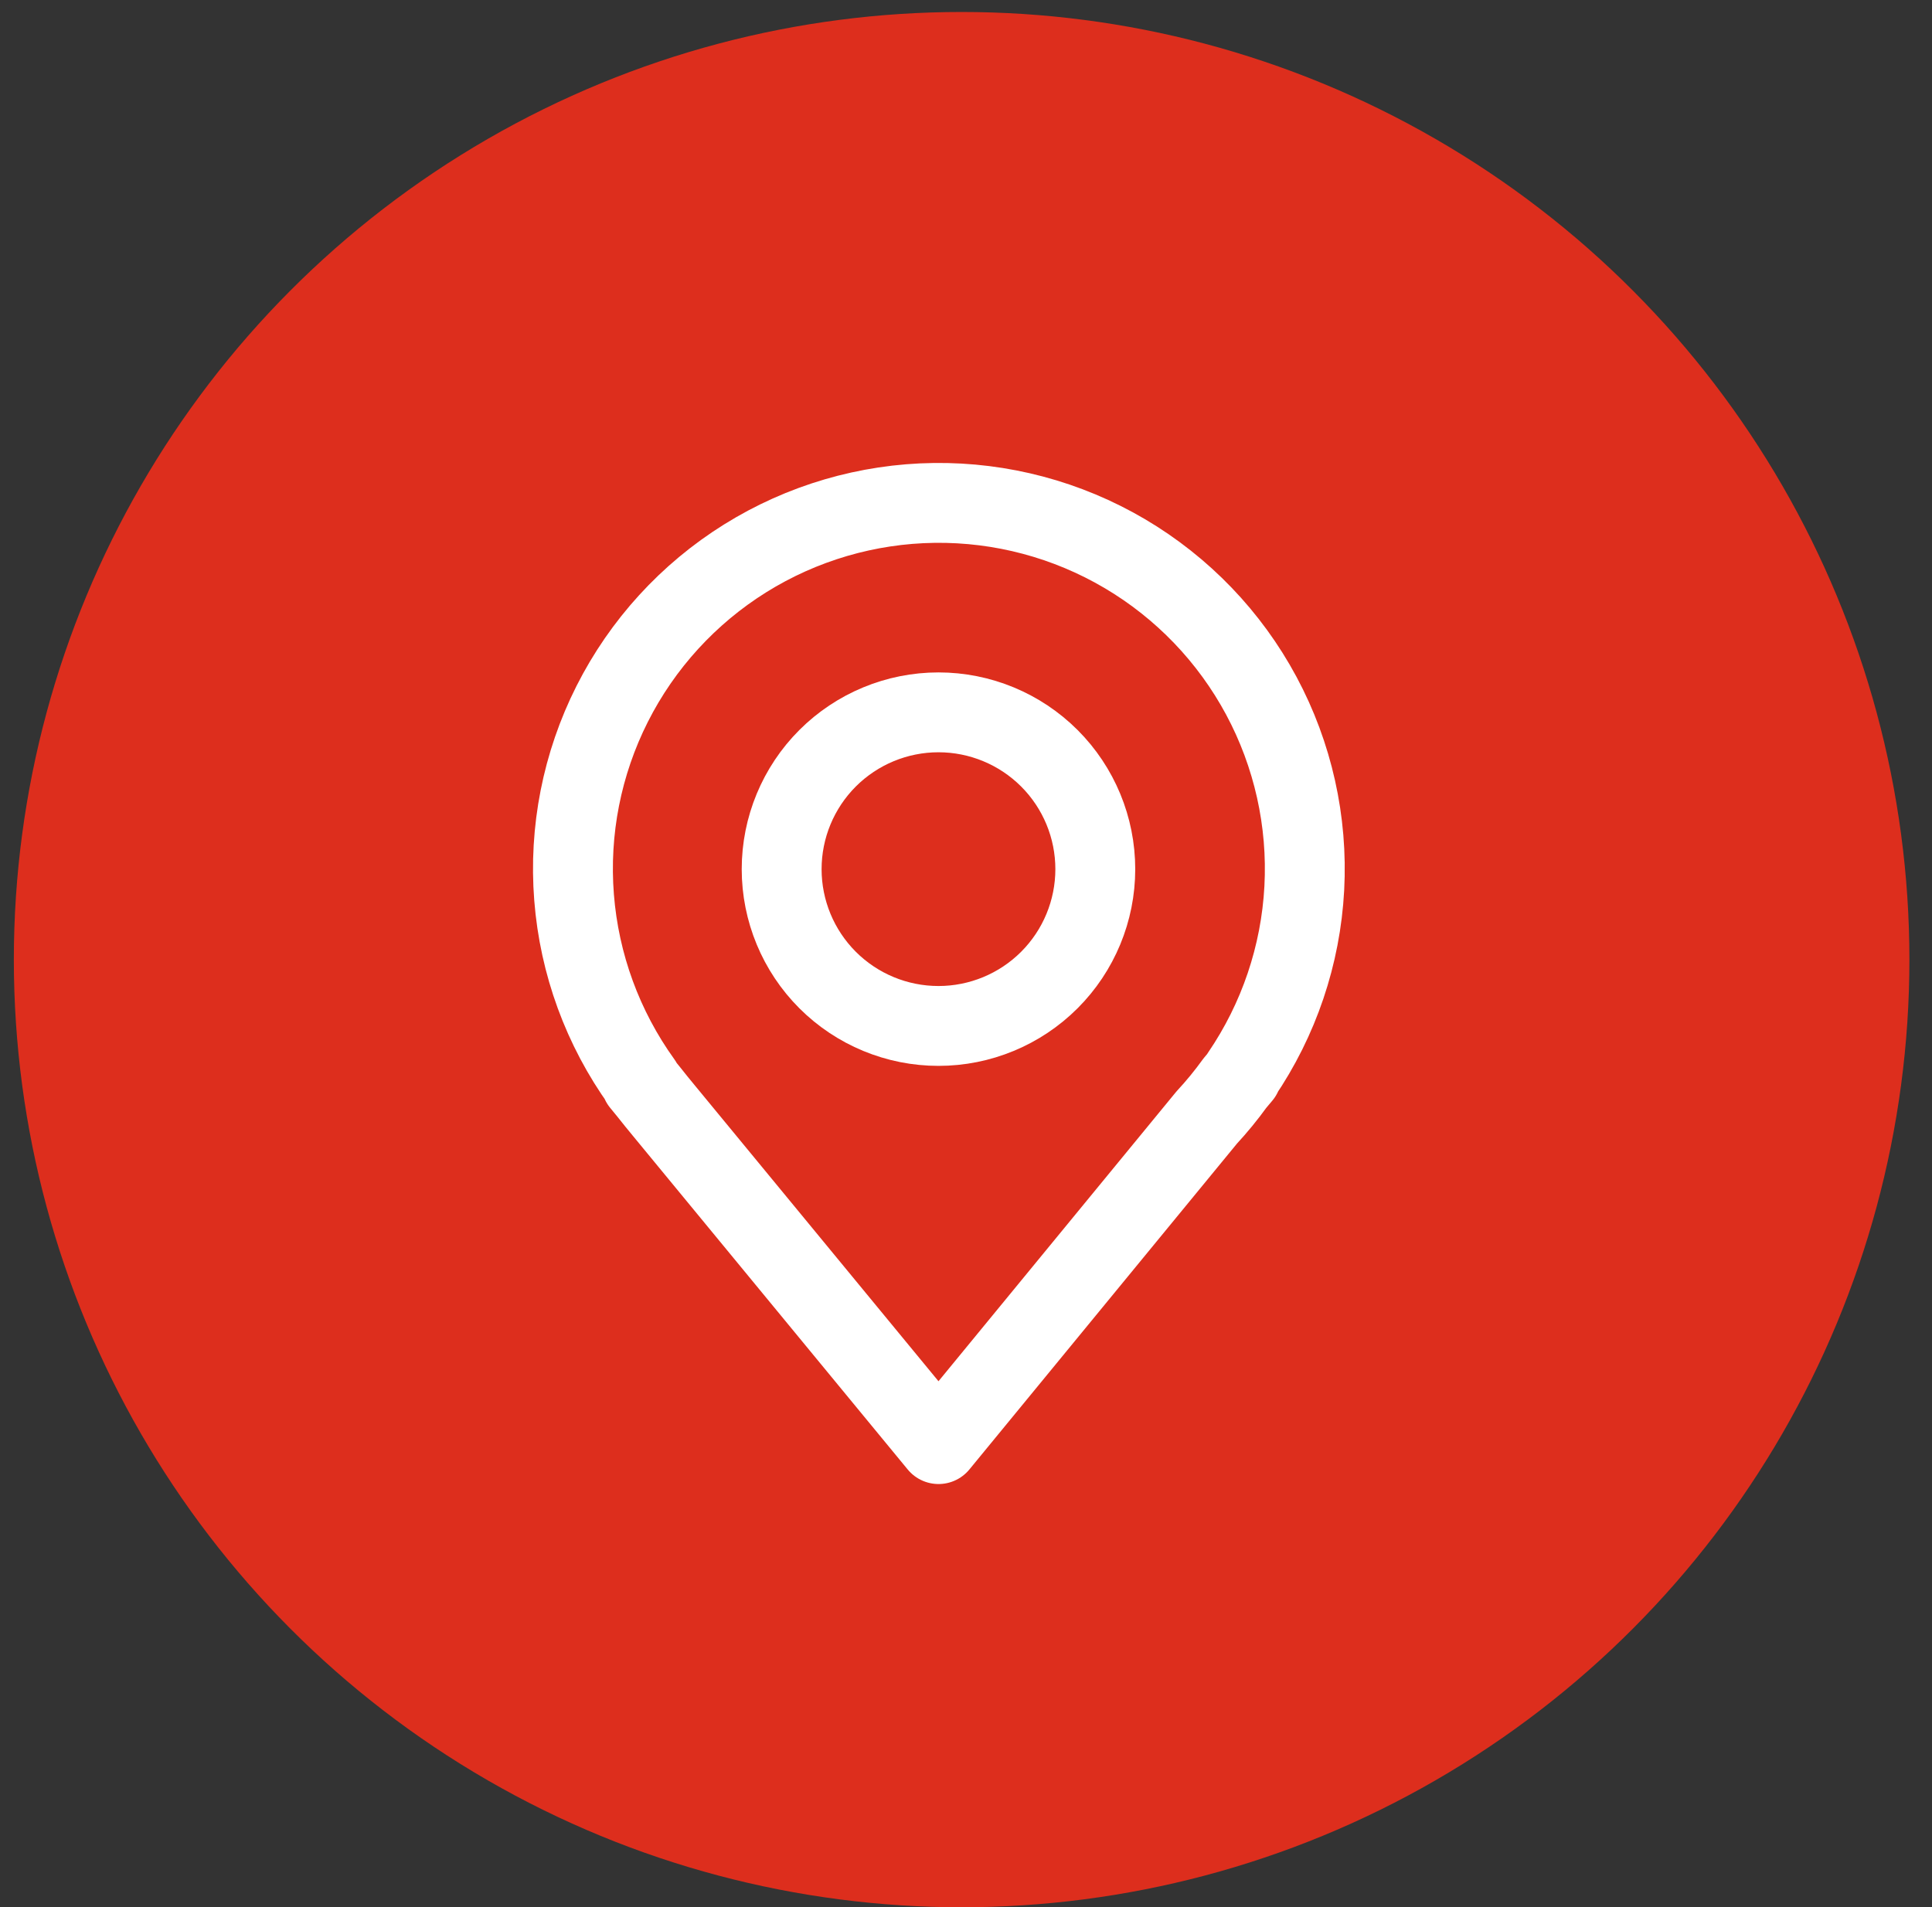 <svg width="79" height="78" viewBox="0 0 79 78" fill="none" xmlns="http://www.w3.org/2000/svg">
<rect x="0" y="0" width="79" height="78" fill="#333333" stroke="none"/>
<circle cx="39.321" cy="39.245" r="38.755" fill="#DD2E1D"/>
<path d="M38.375 41.957C40.075 41.957 41.706 41.282 42.909 40.079C44.112 38.876 44.787 37.245 44.787 35.545C44.787 33.844 44.112 32.213 42.909 31.01C41.706 29.808 40.075 29.132 38.375 29.132C36.674 29.132 35.043 29.808 33.84 31.01C32.638 32.213 31.962 33.844 31.962 35.545C31.962 37.245 32.638 38.876 33.84 40.079C35.043 41.282 36.674 41.957 38.375 41.957Z" stroke="white" stroke-width="3.266" stroke-linecap="round" stroke-linejoin="round"/>
<path d="M50.775 43.962H50.751C52.294 41.7 53.187 39.059 53.333 36.325C53.478 33.591 52.871 30.869 51.577 28.456C50.283 26.044 48.351 24.032 45.993 22.641C43.635 21.25 40.941 20.533 38.203 20.567C35.465 20.602 32.789 21.387 30.467 22.836C28.145 24.286 26.264 26.346 25.031 28.79C23.798 31.234 23.259 33.97 23.474 36.7C23.688 39.429 24.647 42.048 26.246 44.27H26.212L26.511 44.635C26.725 44.907 26.939 45.172 27.152 45.428L38.377 59.058L49.343 45.702C49.757 45.255 50.142 44.785 50.497 44.293L50.775 43.962Z" stroke="white" stroke-width="3.266" stroke-linecap="round" stroke-linejoin="round"/>
</svg>
